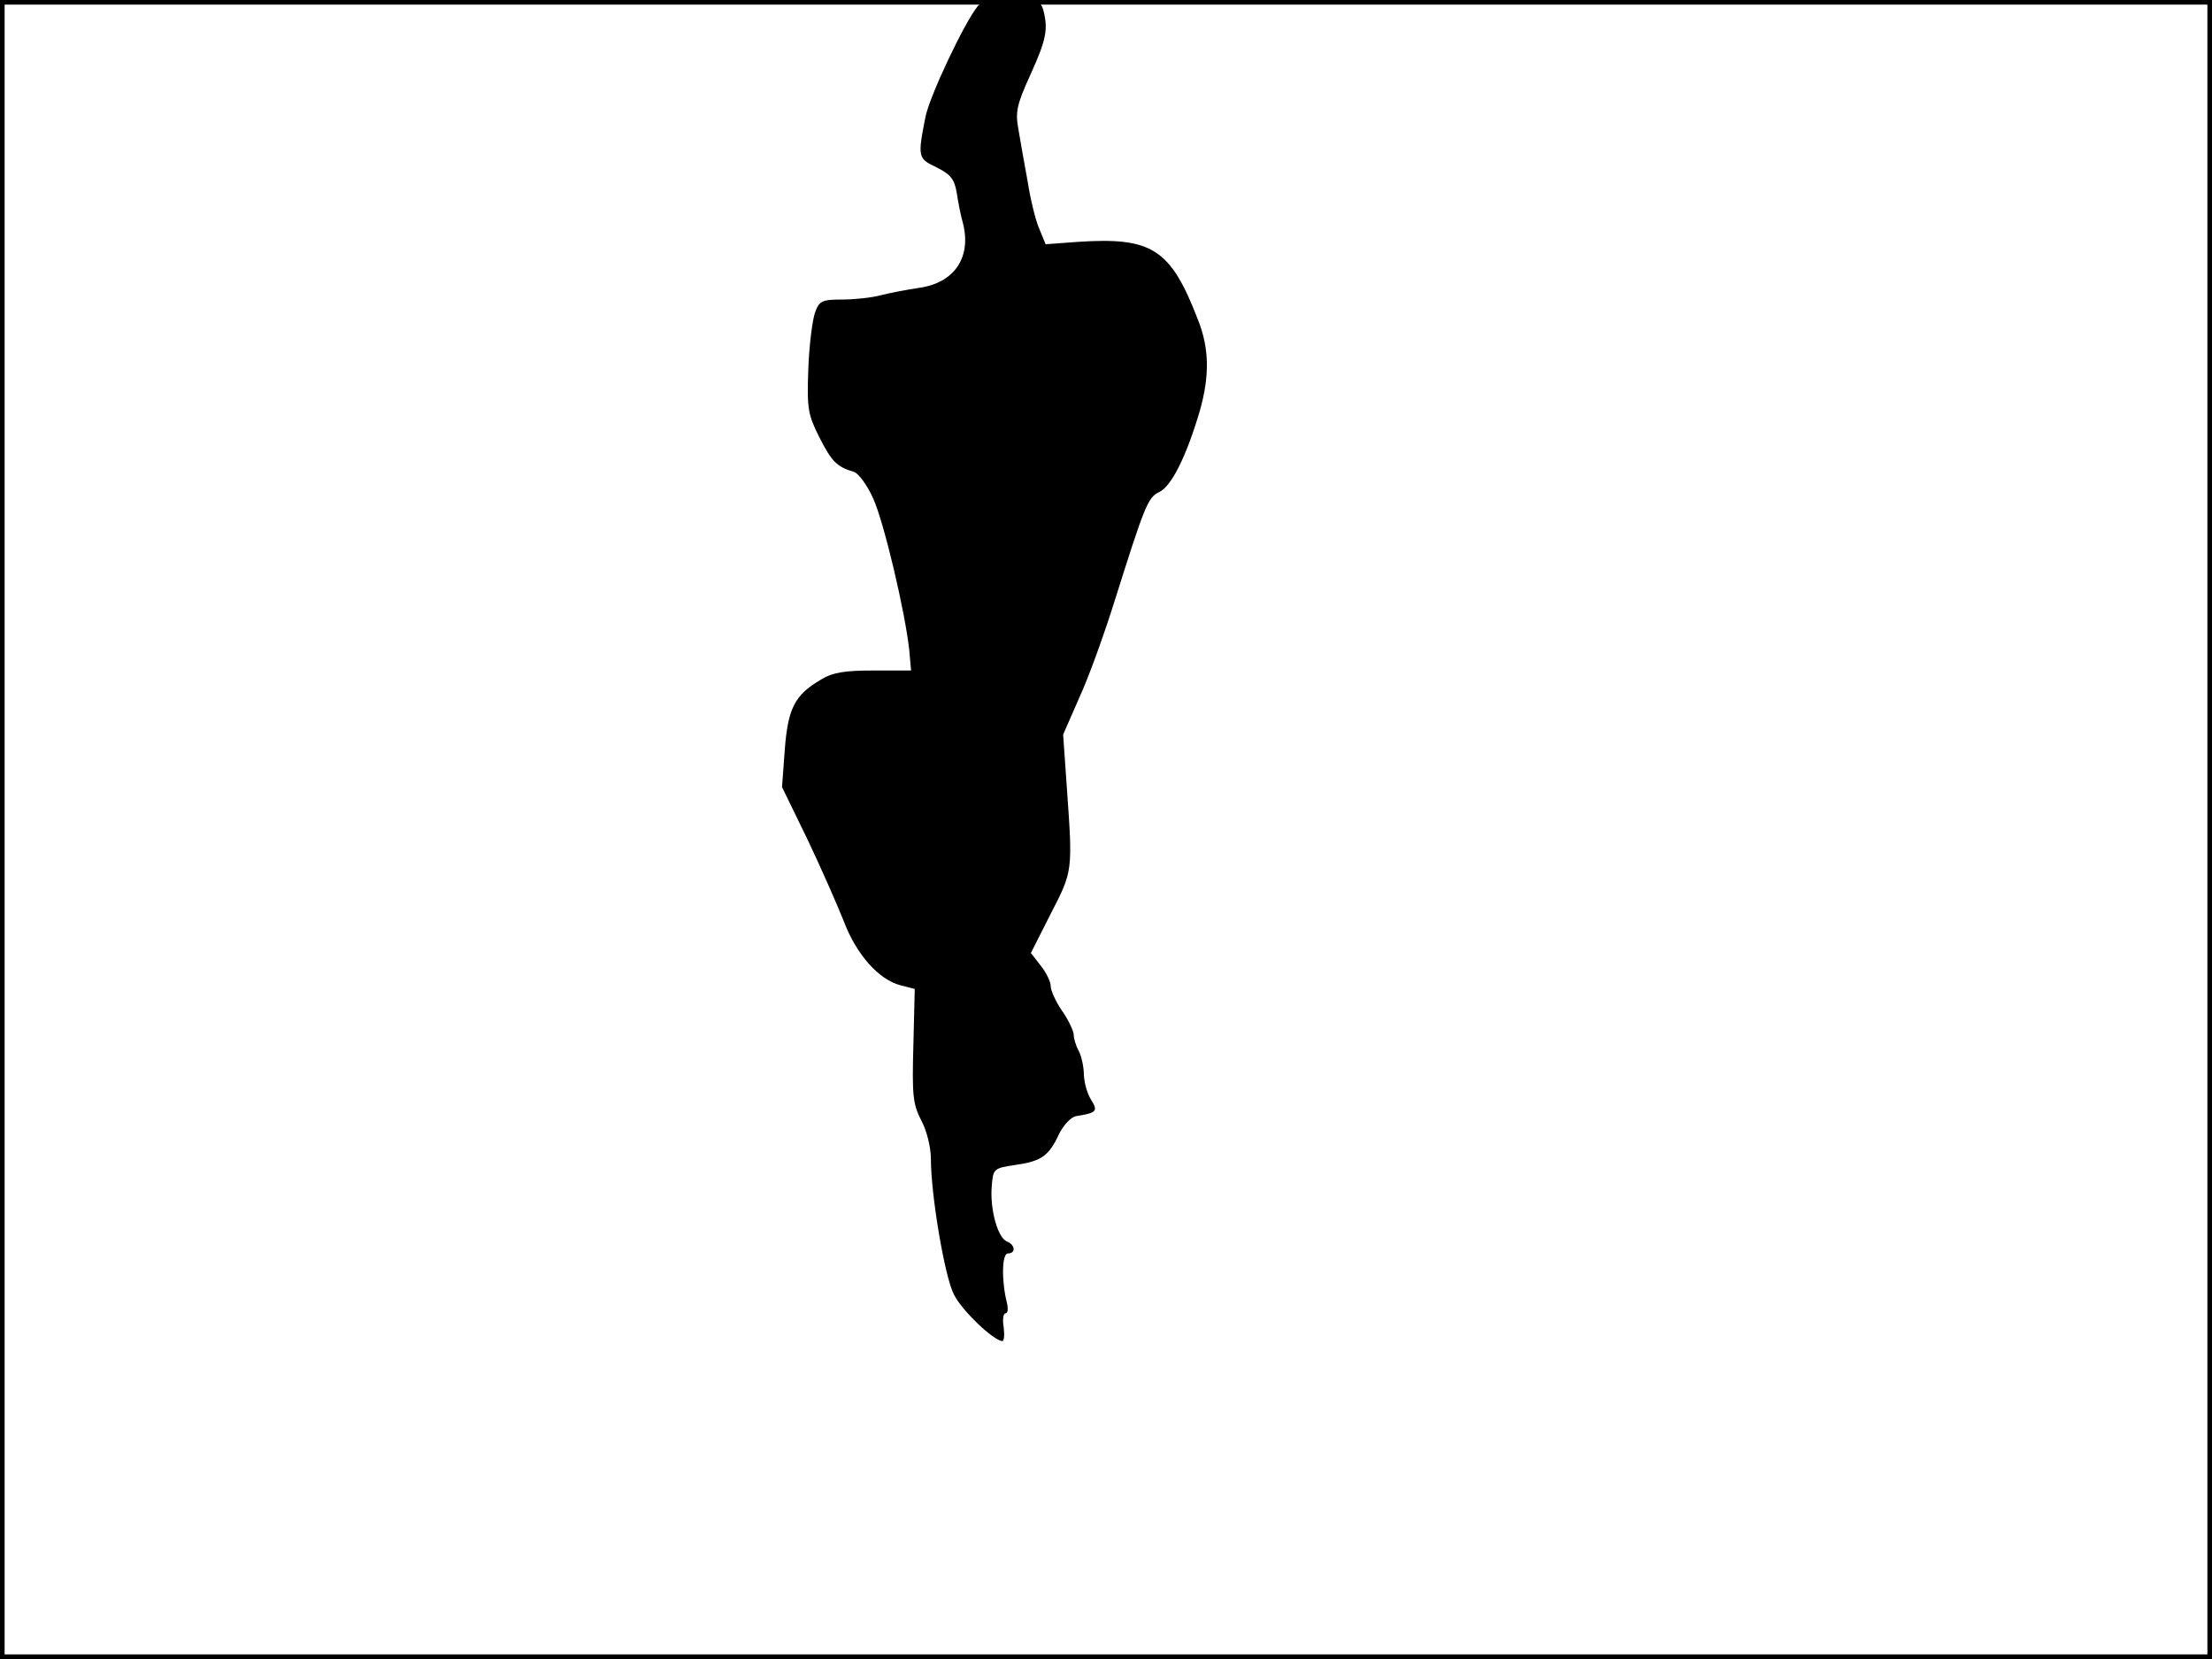 <?xml version="1.0" standalone="no"?>
<!DOCTYPE svg PUBLIC "-//W3C//DTD SVG 20010904//EN"
 "http://www.w3.org/TR/2001/REC-SVG-20010904/DTD/svg10.dtd">
<svg version="1.0" xmlns="http://www.w3.org/2000/svg"
 width="480pt" height="360pt" viewBox="0 0 480 360"
 preserveAspectRatio="xMidYMid meet">
<rect width="1" height="360" fill="#000000"/>
<rect x="479" width="1" height="360" fill="#000000"/>
<rect width="480" height="1" fill="#000000"/>
<rect y="359" width="480" height="1" fill="#000000"/>
<g transform="translate(0,360) scale(0.1,-0.1)"
fill="#000000" stroke="none">
<path d="M2122 3587 c-29 -35 -106 -198 -114 -242 -17 -86 -16 -89 24 -108 30
-15 39 -25 44 -55 3 -20 9 -51 14 -68 18 -74 -20 -129 -98 -139 -26 -4 -63
-11 -82 -16 -19 -5 -56 -9 -83 -9 -43 0 -49 -3 -58 -27 -6 -16 -13 -71 -15
-123 -3 -87 -1 -99 24 -149 27 -53 38 -64 75 -75 10 -3 29 -29 42 -58 24 -54
69 -246 78 -328 l4 -45 -81 0 c-63 0 -89 -4 -115 -20 -56 -33 -71 -61 -78
-151 l-6 -82 55 -113 c30 -63 65 -143 79 -178 27 -72 76 -127 123 -139 l31 -8
-3 -123 c-3 -108 -1 -127 17 -162 12 -22 21 -59 21 -83 0 -79 30 -257 50 -295
17 -35 87 -101 105 -101 4 0 5 13 3 30 -3 16 -1 30 4 30 5 0 6 10 3 23 -12 47
-11 107 2 107 18 0 16 19 -2 26 -20 8 -37 70 -33 119 3 39 4 40 51 47 56 8 73
19 95 67 10 20 26 37 37 39 45 7 48 11 33 35 -8 12 -15 36 -16 54 0 17 -5 41
-11 52 -6 11 -11 27 -11 35 0 8 -11 32 -25 52 -14 20 -25 45 -25 54 0 10 -10
30 -22 45 l-21 27 43 85 c48 93 48 92 35 274 l-8 115 35 80 c20 43 55 140 78
214 63 200 71 221 95 232 27 12 60 79 89 178 21 75 20 134 -4 195 -60 156
-100 181 -263 170 l-68 -5 -14 34 c-8 18 -19 64 -25 102 -7 38 -16 89 -20 113
-7 38 -4 53 26 119 34 75 39 98 28 140 -6 20 -12 22 -69 22 -39 0 -67 -5 -73
-13z"/>
</g>
</svg>
